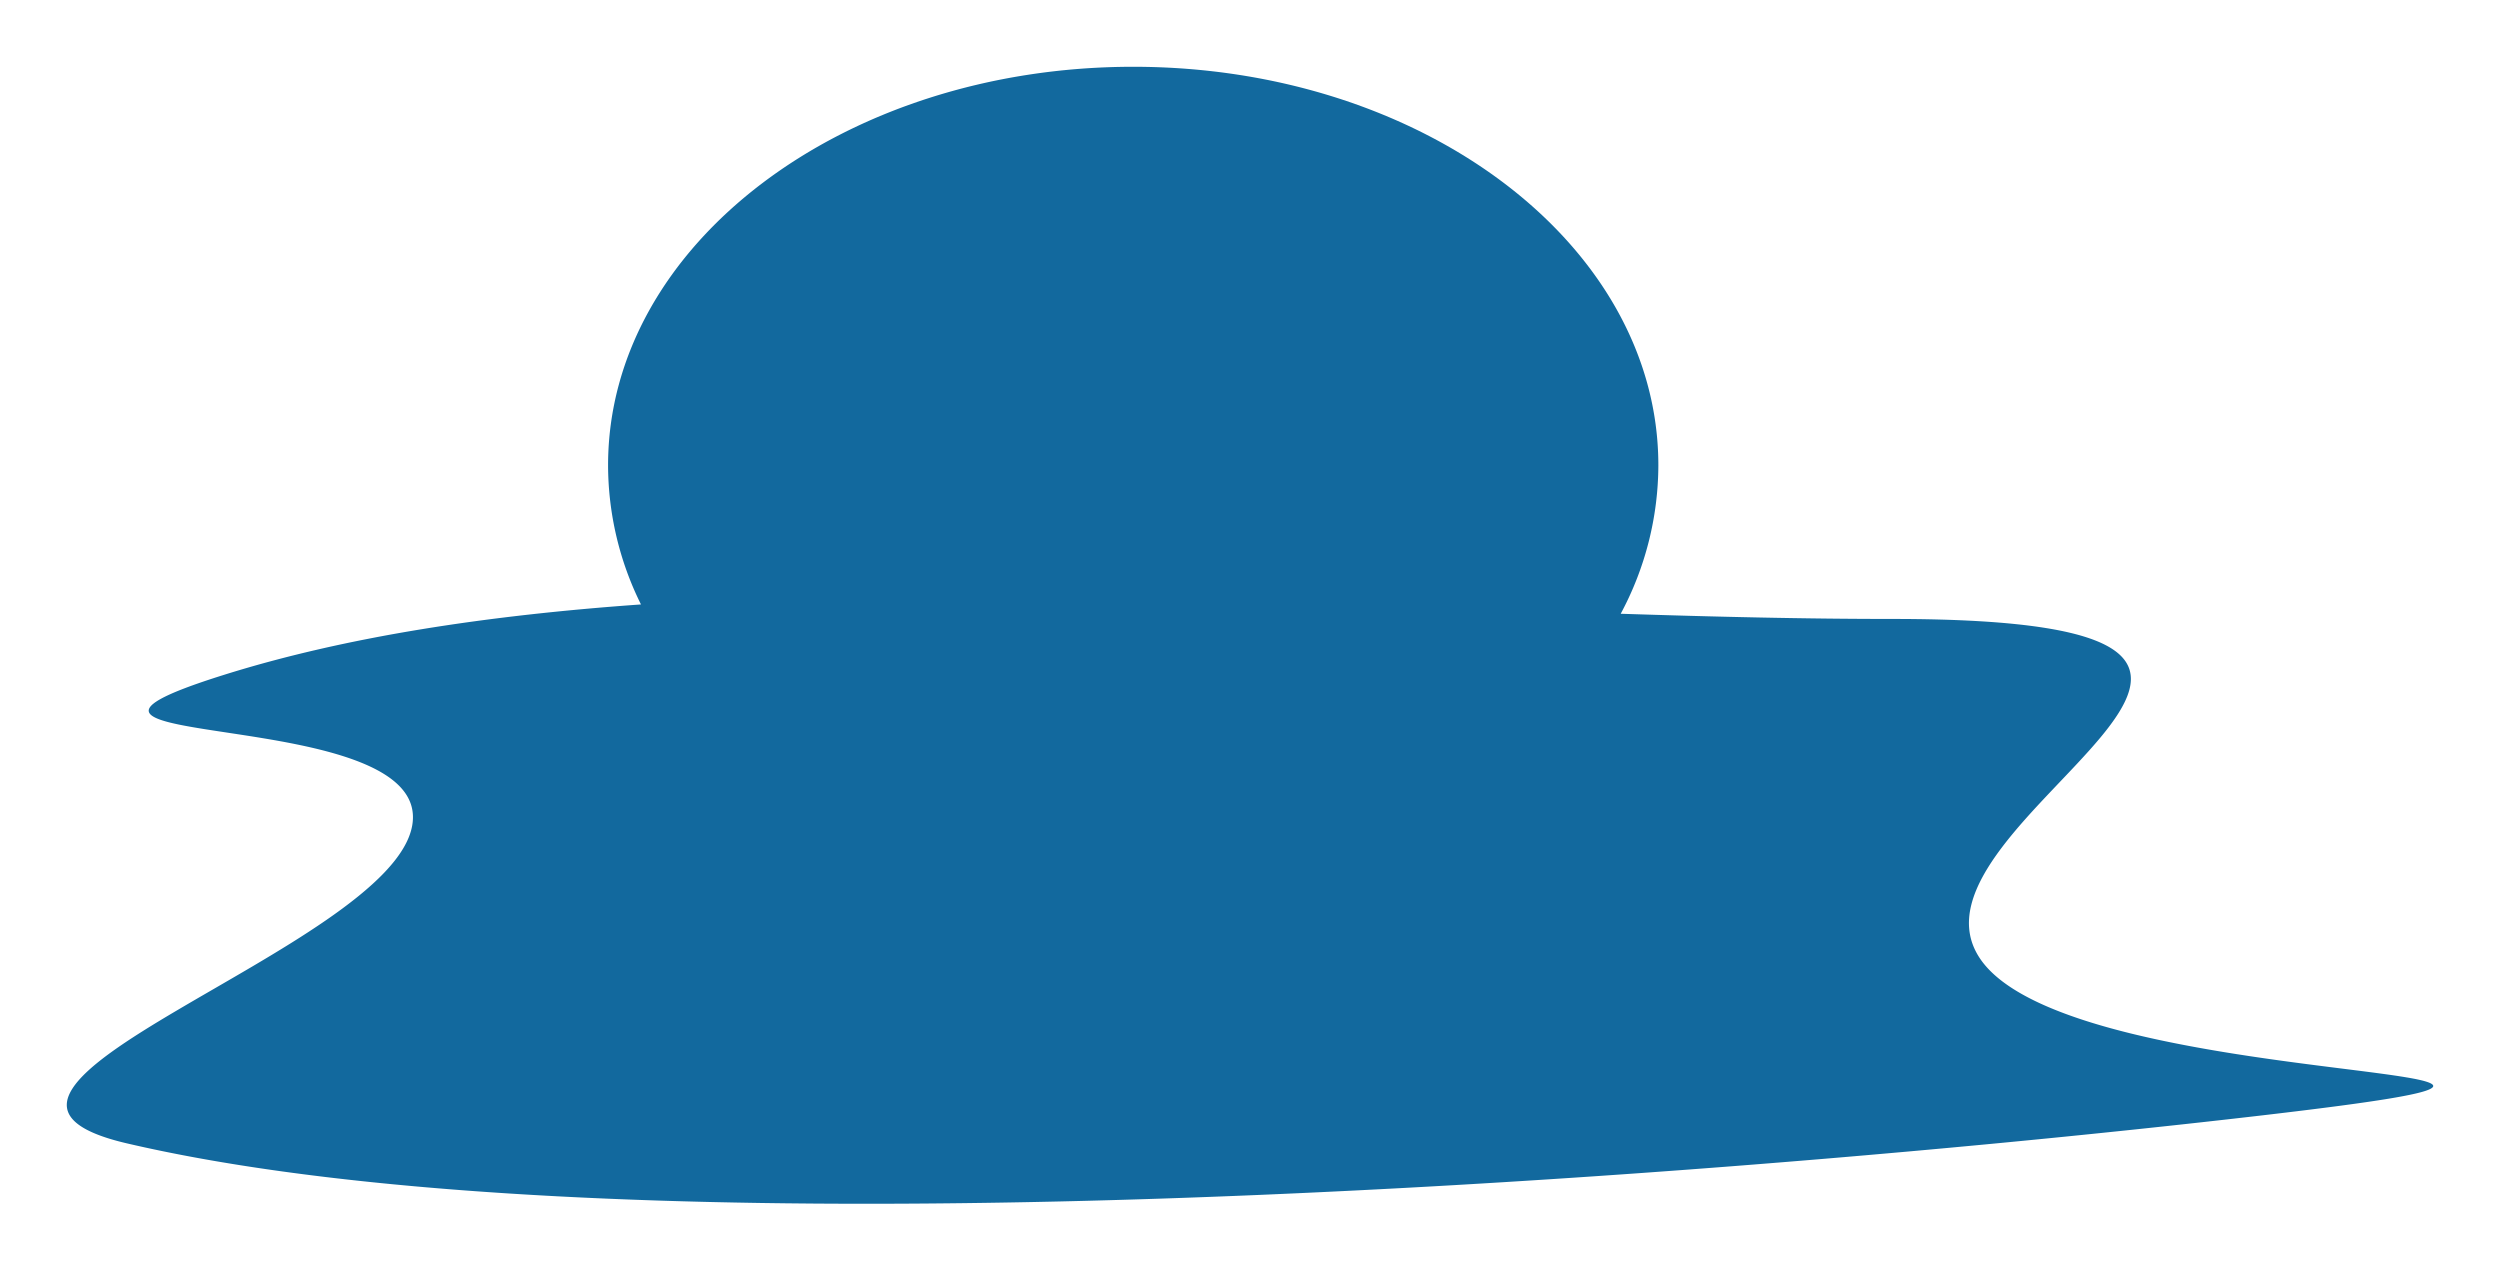 <svg xmlns="http://www.w3.org/2000/svg" xmlns:xlink="http://www.w3.org/1999/xlink" width="336.909" height="171.223" viewBox="0 0 336.909 171.223">
  <defs>
    <filter id="Union_1" x="0" y="0" width="336.909" height="171.223" filterUnits="userSpaceOnUse">
      <feOffset dy="3" input="SourceAlpha"/>
      <feGaussianBlur stdDeviation="3" result="blur"/>
      <feFlood flood-opacity="0.161"/>
      <feComposite operator="in" in2="blur"/>
      <feComposite in="SourceGraphic"/>
    </filter>
  </defs>
  <g transform="matrix(1, 0, 0, 1, 0, 0)" filter="url(#Union_1)">
    <path id="Union_1-2" data-name="Union 1" d="M1981.848-629.919c-30.66-7.156,35.547-26.155,38.463-42.836s-59.22-9.669-25.4-20.289c16.45-5.165,35.608-8.04,56.229-9.5a42.312,42.312,0,0,1-4.433-18.751c0-29.661,31.685-53.706,70.769-53.706s70.77,24.045,70.77,53.706a42.517,42.517,0,0,1-5.073,20.007c12.627.41,24.91.7,36.6.7,71.692,0-.728,27.216,11.833,45.781s102.335,13.6,38.176,21.1c-41.284,4.821-119.007,11.929-188.262,11.93C2043.152-621.777,2007.386-623.959,1981.848-629.919Z" transform="translate(-1964.76 781)" fill="#12699e"/>
  </g>
</svg>
